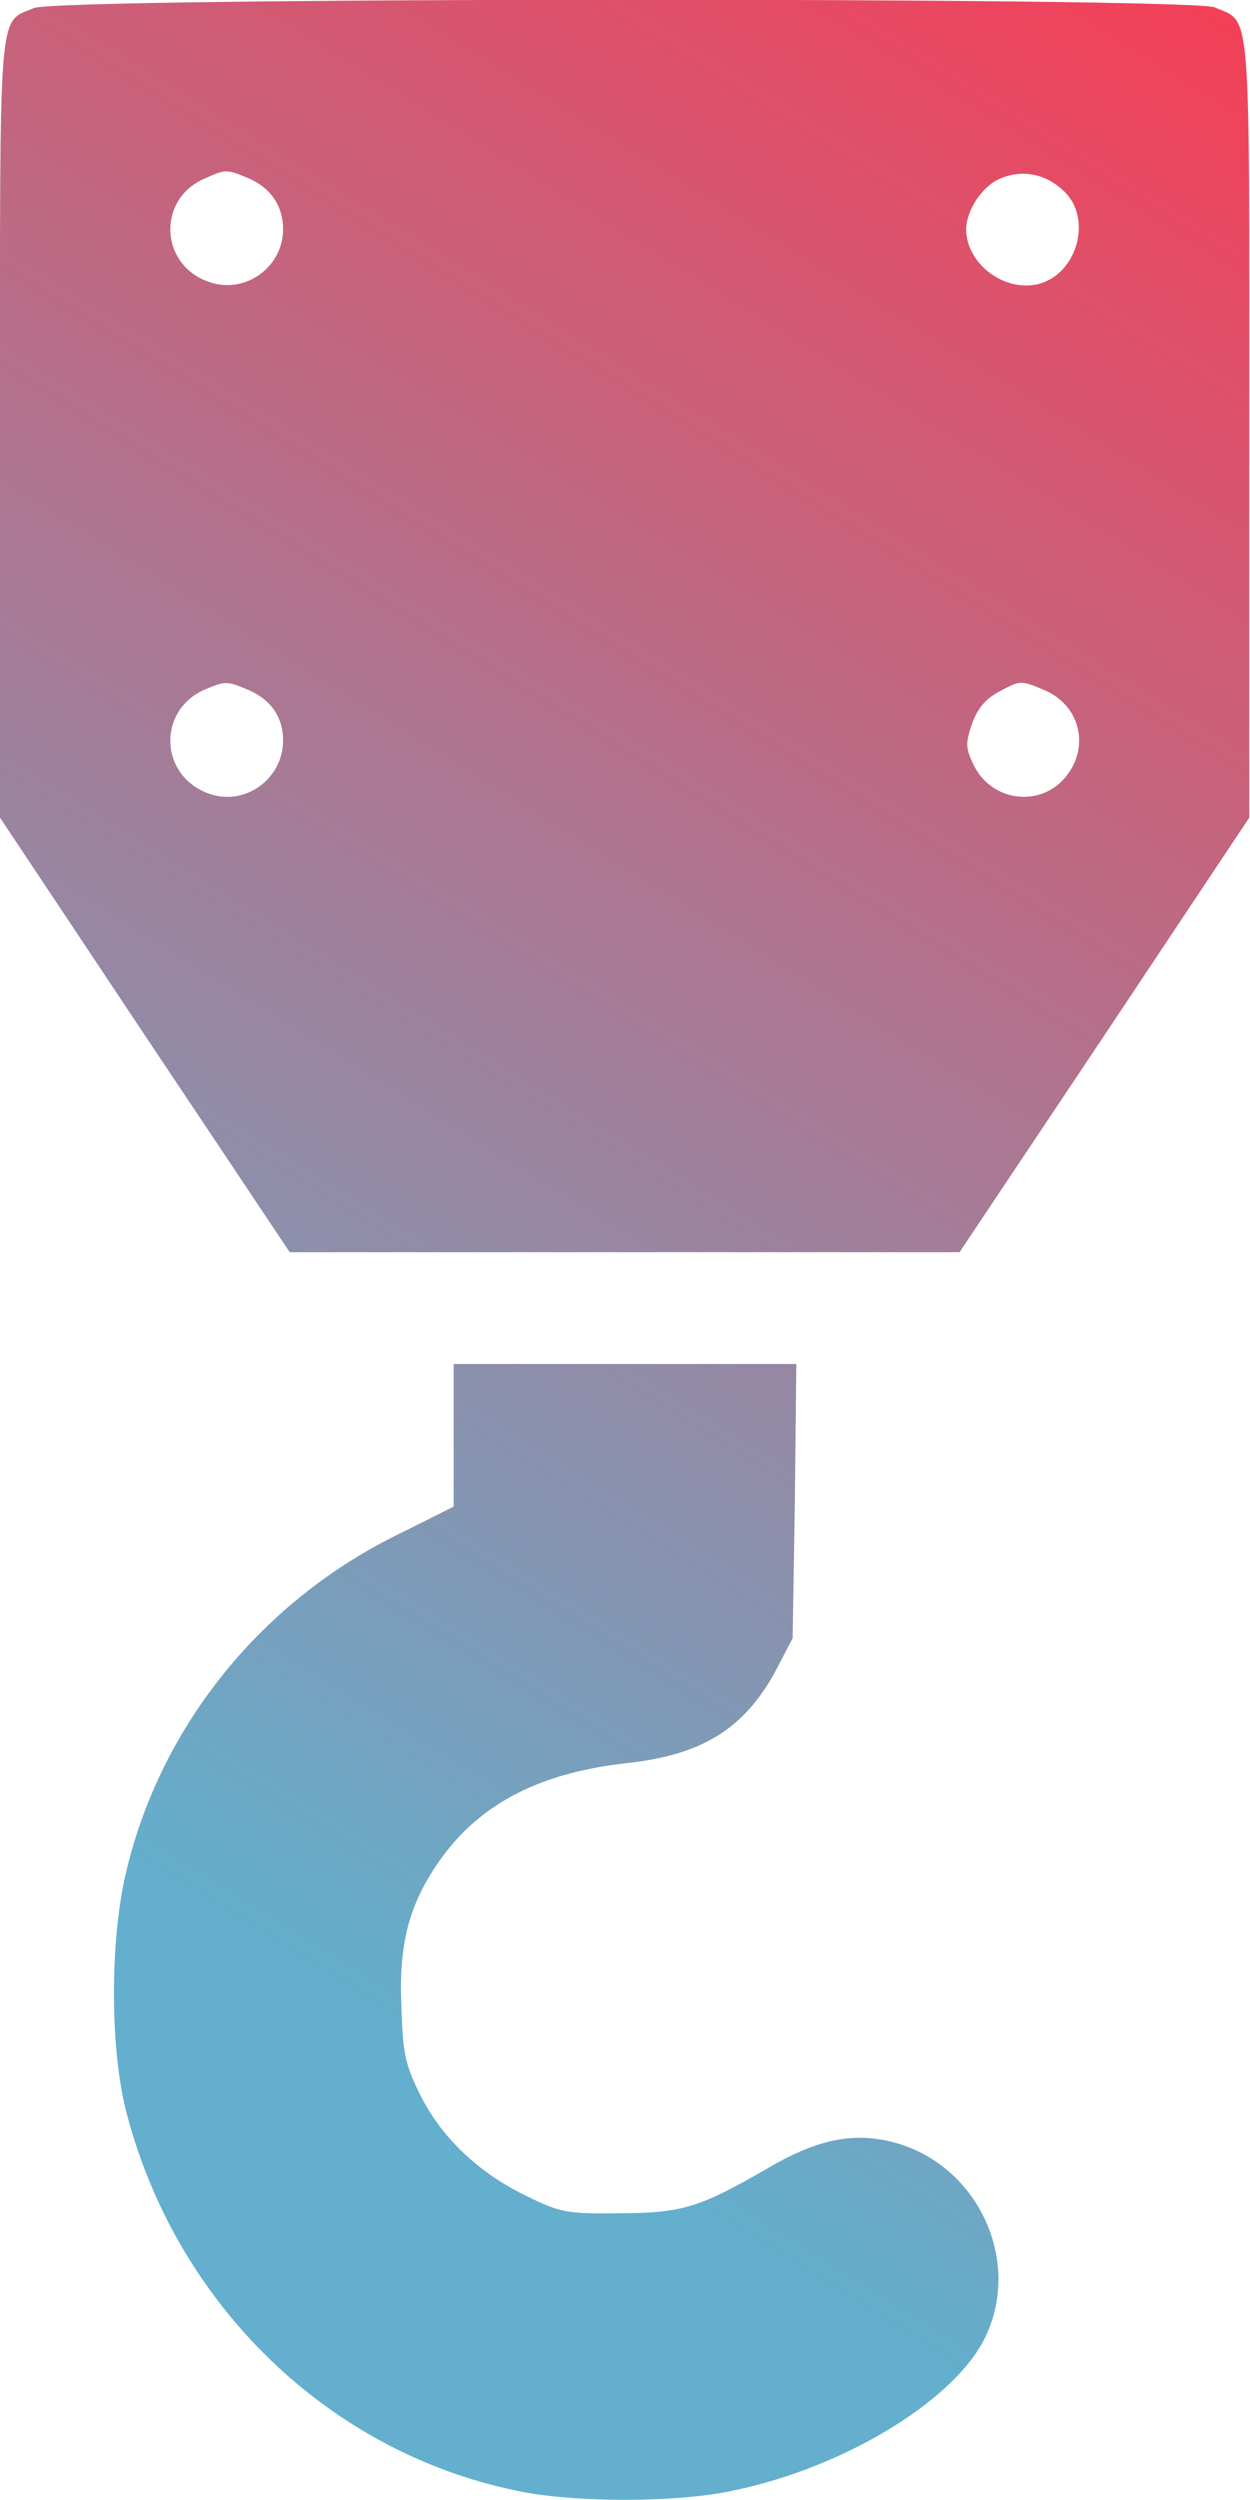 <svg width="17" height="34" viewBox="0 0 17 34" fill="none" xmlns="http://www.w3.org/2000/svg" xmlns:xlink="http://www.w3.org/1999/xlink">
	<desc>
			Created with Pixso.
	</desc>
	<defs>
		<linearGradient id="paint_linear_0_1059_0" x1="3.979" y1="26.766" x2="20.617" y2="0" gradientUnits="userSpaceOnUse">
			<stop stop-color="#63AFCD"/>
			<stop offset="1" stop-color="#FF374F"/>
		</linearGradient>
	</defs>
	<path id="free-icon-crane-3865470 1 (Traced)" d="M0.46 0.11C-0.03 0.32 0 -0.02 0 5.83L0 11.12L1.97 14.08L3.94 17.03L8.5 17.03L13.05 17.03L15.02 14.08L16.99 11.12L16.99 5.83C16.99 -0.04 17.02 0.32 16.52 0.1C16.16 -0.04 0.8 -0.04 0.46 0.11ZM3.37 2.42C3.68 2.55 3.85 2.8 3.85 3.12C3.85 3.63 3.34 4 2.86 3.84C2.17 3.62 2.13 2.71 2.78 2.43C3.07 2.3 3.08 2.3 3.37 2.42ZM14.47 2.6C14.87 2.98 14.64 3.76 14.09 3.87C13.63 3.96 13.14 3.57 13.14 3.12C13.14 2.86 13.36 2.53 13.6 2.43C13.9 2.3 14.22 2.36 14.47 2.6ZM3.37 9.38C3.68 9.51 3.85 9.75 3.85 10.07C3.85 10.59 3.34 10.96 2.86 10.8C2.17 10.57 2.13 9.67 2.78 9.38C3.07 9.26 3.08 9.26 3.37 9.38ZM14.19 9.38C14.69 9.58 14.83 10.16 14.49 10.57C14.14 10.99 13.48 10.9 13.24 10.4C13.13 10.17 13.13 10.11 13.22 9.84C13.3 9.63 13.4 9.51 13.58 9.41C13.88 9.25 13.88 9.25 14.19 9.38ZM6.17 19.52L6.17 20.49L5.43 20.86C3.58 21.76 2.21 23.44 1.73 25.4C1.49 26.34 1.49 27.89 1.73 28.77C2.42 31.36 4.47 33.34 7.01 33.87C7.78 34.04 9.21 34.04 9.98 33.87C11.52 33.55 13.06 32.6 13.43 31.72C13.89 30.66 13.24 29.38 12.09 29.12C11.56 29 11.08 29.11 10.42 29.5C9.52 30.02 9.27 30.1 8.42 30.1C7.72 30.11 7.62 30.09 7.19 29.88C6.53 29.57 6.01 29.08 5.72 28.5C5.51 28.08 5.48 27.93 5.46 27.31C5.42 26.48 5.55 25.95 5.92 25.39C6.46 24.57 7.28 24.12 8.51 23.98C9.54 23.87 10.11 23.52 10.54 22.74L10.78 22.28L10.81 20.42L10.83 18.55L8.5 18.55L6.17 18.55L6.17 19.52Z" fill="url(#paint_linear_0_1059_0)" fill-opacity="1" fill-rule="evenodd"/>
</svg>
